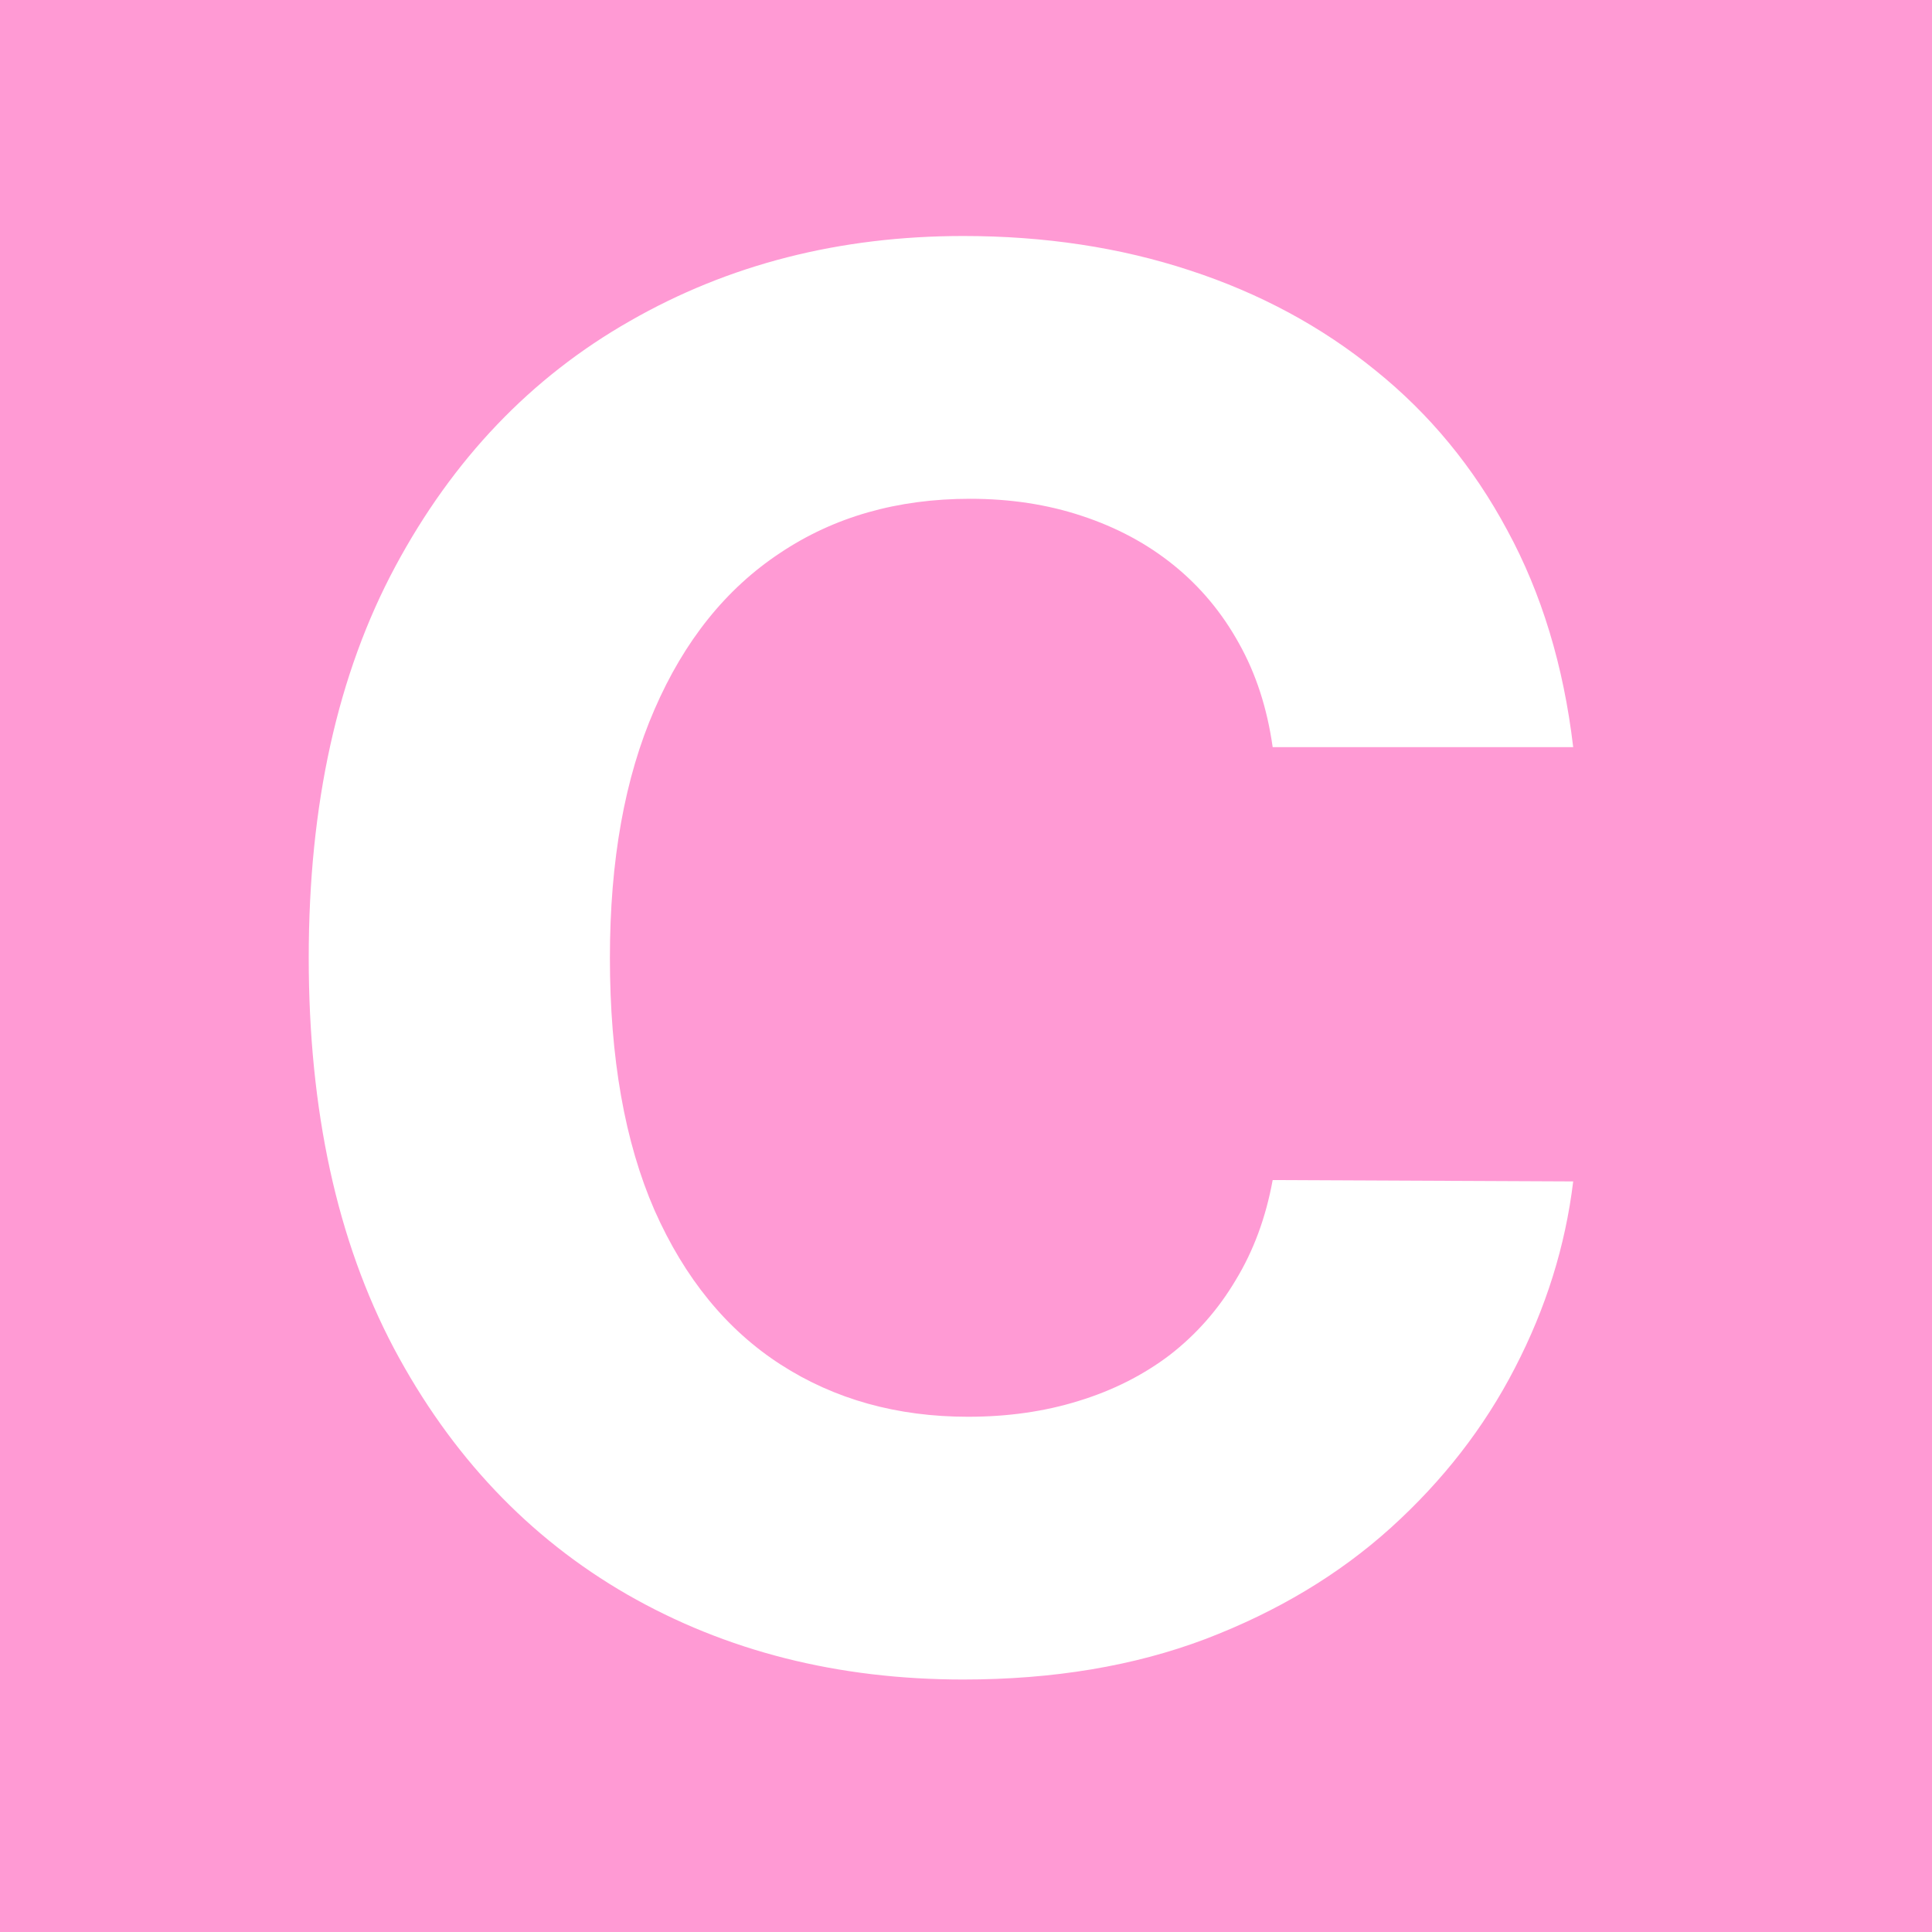 <svg width="64" height="64" viewBox="0 0 64 64" fill="none" xmlns="http://www.w3.org/2000/svg">
<rect x="0" y="0" width="64" height="64" fill="#333333" stroke="none"/>
<g clip-path="url(#clip0_17_78)">
<rect width="64" height="64" fill="#FF9AD4"/>
<path d="M52.114 24.75H42.159C41.977 23.462 41.606 22.318 41.045 21.318C40.485 20.303 39.765 19.439 38.886 18.727C38.008 18.015 36.992 17.47 35.841 17.091C34.705 16.712 33.47 16.523 32.136 16.523C29.727 16.523 27.629 17.121 25.841 18.318C24.053 19.5 22.667 21.227 21.682 23.5C20.697 25.758 20.204 28.5 20.204 31.727C20.204 35.045 20.697 37.833 21.682 40.091C22.682 42.349 24.076 44.053 25.864 45.205C27.651 46.356 29.72 46.932 32.068 46.932C33.386 46.932 34.606 46.758 35.727 46.409C36.864 46.061 37.871 45.553 38.75 44.886C39.629 44.205 40.356 43.379 40.932 42.409C41.523 41.439 41.932 40.333 42.159 39.091L52.114 39.136C51.856 41.273 51.212 43.333 50.182 45.318C49.167 47.288 47.795 49.053 46.068 50.614C44.356 52.159 42.311 53.386 39.932 54.295C37.568 55.189 34.894 55.636 31.909 55.636C27.758 55.636 24.046 54.697 20.773 52.818C17.515 50.939 14.939 48.22 13.046 44.659C11.167 41.099 10.227 36.788 10.227 31.727C10.227 26.651 11.182 22.333 13.091 18.773C15 15.212 17.591 12.5 20.864 10.636C24.136 8.758 27.818 7.818 31.909 7.818C34.606 7.818 37.106 8.197 39.409 8.955C41.727 9.712 43.78 10.818 45.568 12.273C47.356 13.712 48.811 15.477 49.932 17.568C51.068 19.659 51.795 22.053 52.114 24.75Z" fill="white"/>
</g>
<defs>
<clipPath id="clip0_17_78">
<rect width="64" height="64" fill="white"/>
</clipPath>
</defs>
</svg>
